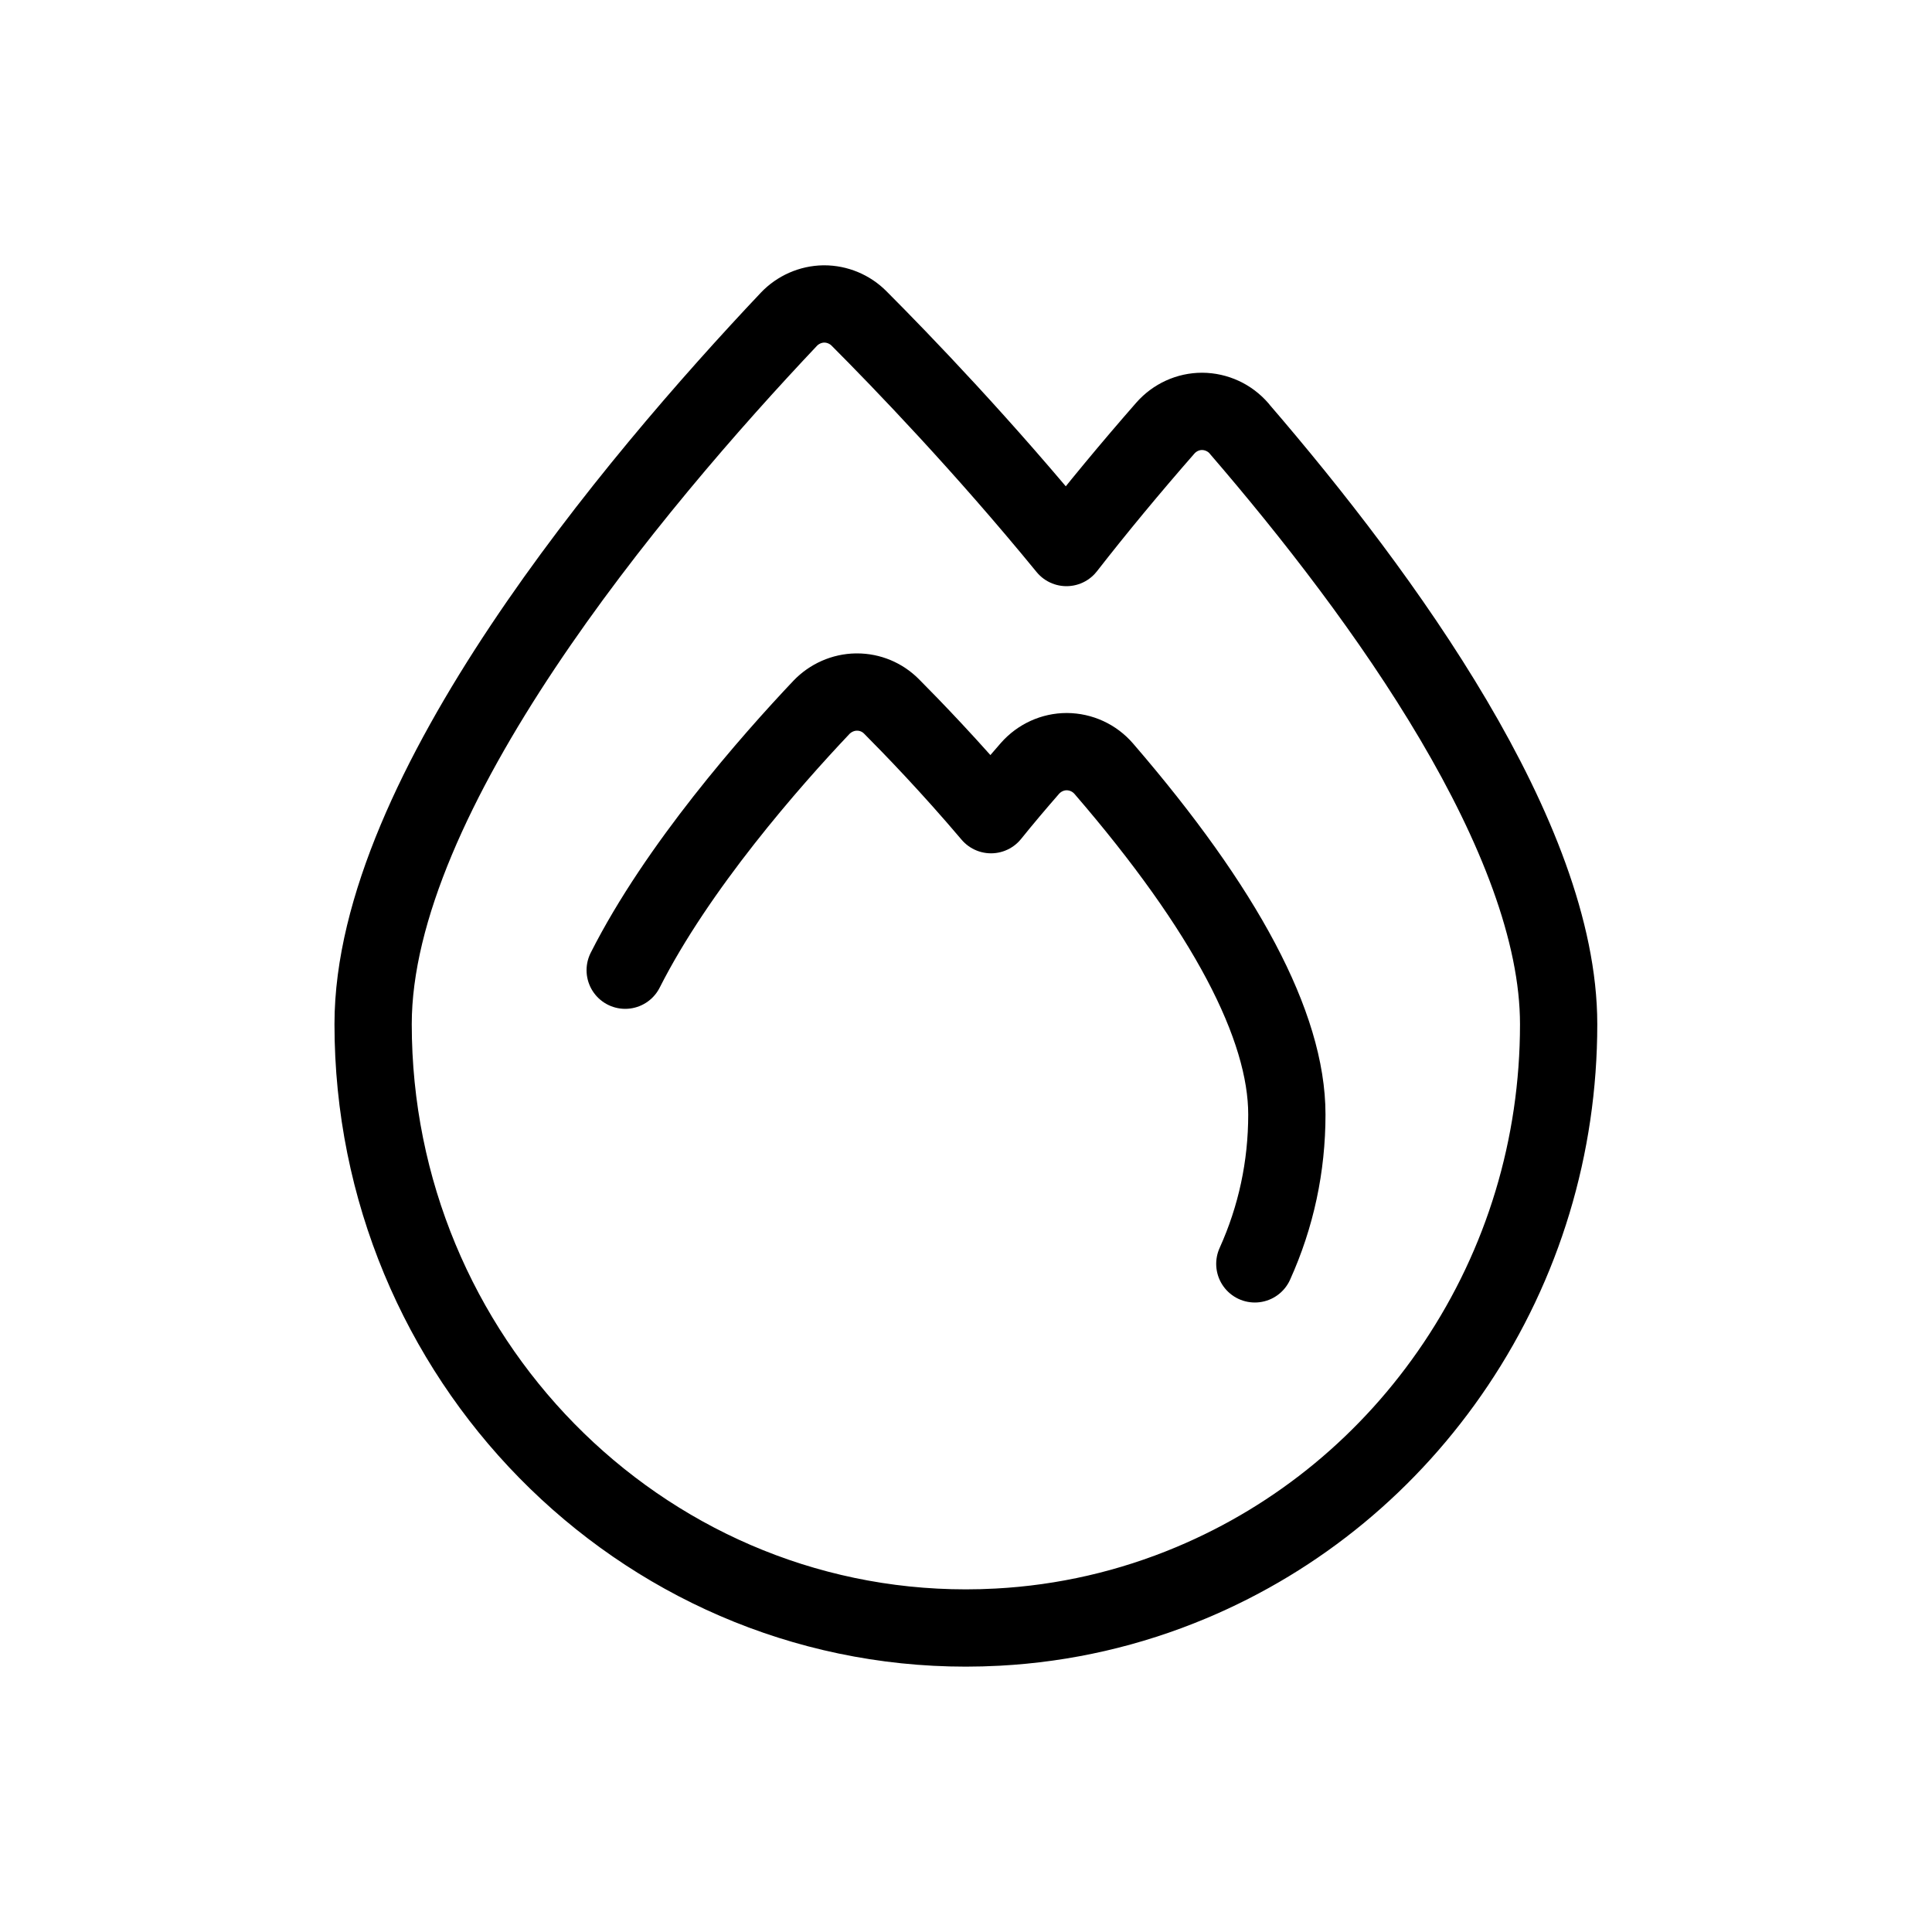 <?xml version="1.0" encoding="UTF-8"?><svg id="Layer_2" xmlns="http://www.w3.org/2000/svg" viewBox="0 0 400 400"><defs><style>.cls-1{fill:none;stroke:#000;stroke-linecap:round;stroke-linejoin:round;stroke-width:16px;}</style></defs><path class="cls-1" d="m256.55,88.71c-1.93-2.23-4.71-3.52-7.67-3.54-2.91,0-5.68,1.27-7.62,3.48-7.28,8.32-14.15,16.61-20.46,24.71-17.13-20.95-34.08-38.54-42.96-47.44-1.89-1.9-4.51-2.99-7.19-2.99h-.11c-2.71.04-5.34,1.2-7.22,3.18-32.14,34.02-86.07,98.21-86.07,145.93,0,68.93,55.06,125.02,122.72,125.02,2.11,0,4.33-.06,6.59-.18,13.82-.74,27.32-3.84,40.11-9.21,22.22-9.32,41.15-24.97,54.74-45.24,13.93-20.78,21.29-45.12,21.29-70.38,0-38.52-35.99-88.33-66.17-123.34h0Z"/><path class="cls-1" d="m259.8,261.67c4.4-9.74,6.63-20.14,6.63-30.93,0-18.33-12.75-42.42-37.9-71.58-1.93-2.24-4.71-3.52-7.67-3.54-2.91,0-5.68,1.27-7.62,3.47h0c-2.8,3.21-5.5,6.4-8.06,9.58-8.43-9.96-16.37-18.16-20.6-22.41-1.92-1.93-4.46-2.98-7.15-2.98h-.15c-2.7.04-5.33,1.2-7.22,3.18-10.53,11.13-29.8,33.01-40.62,54.41"/></svg>